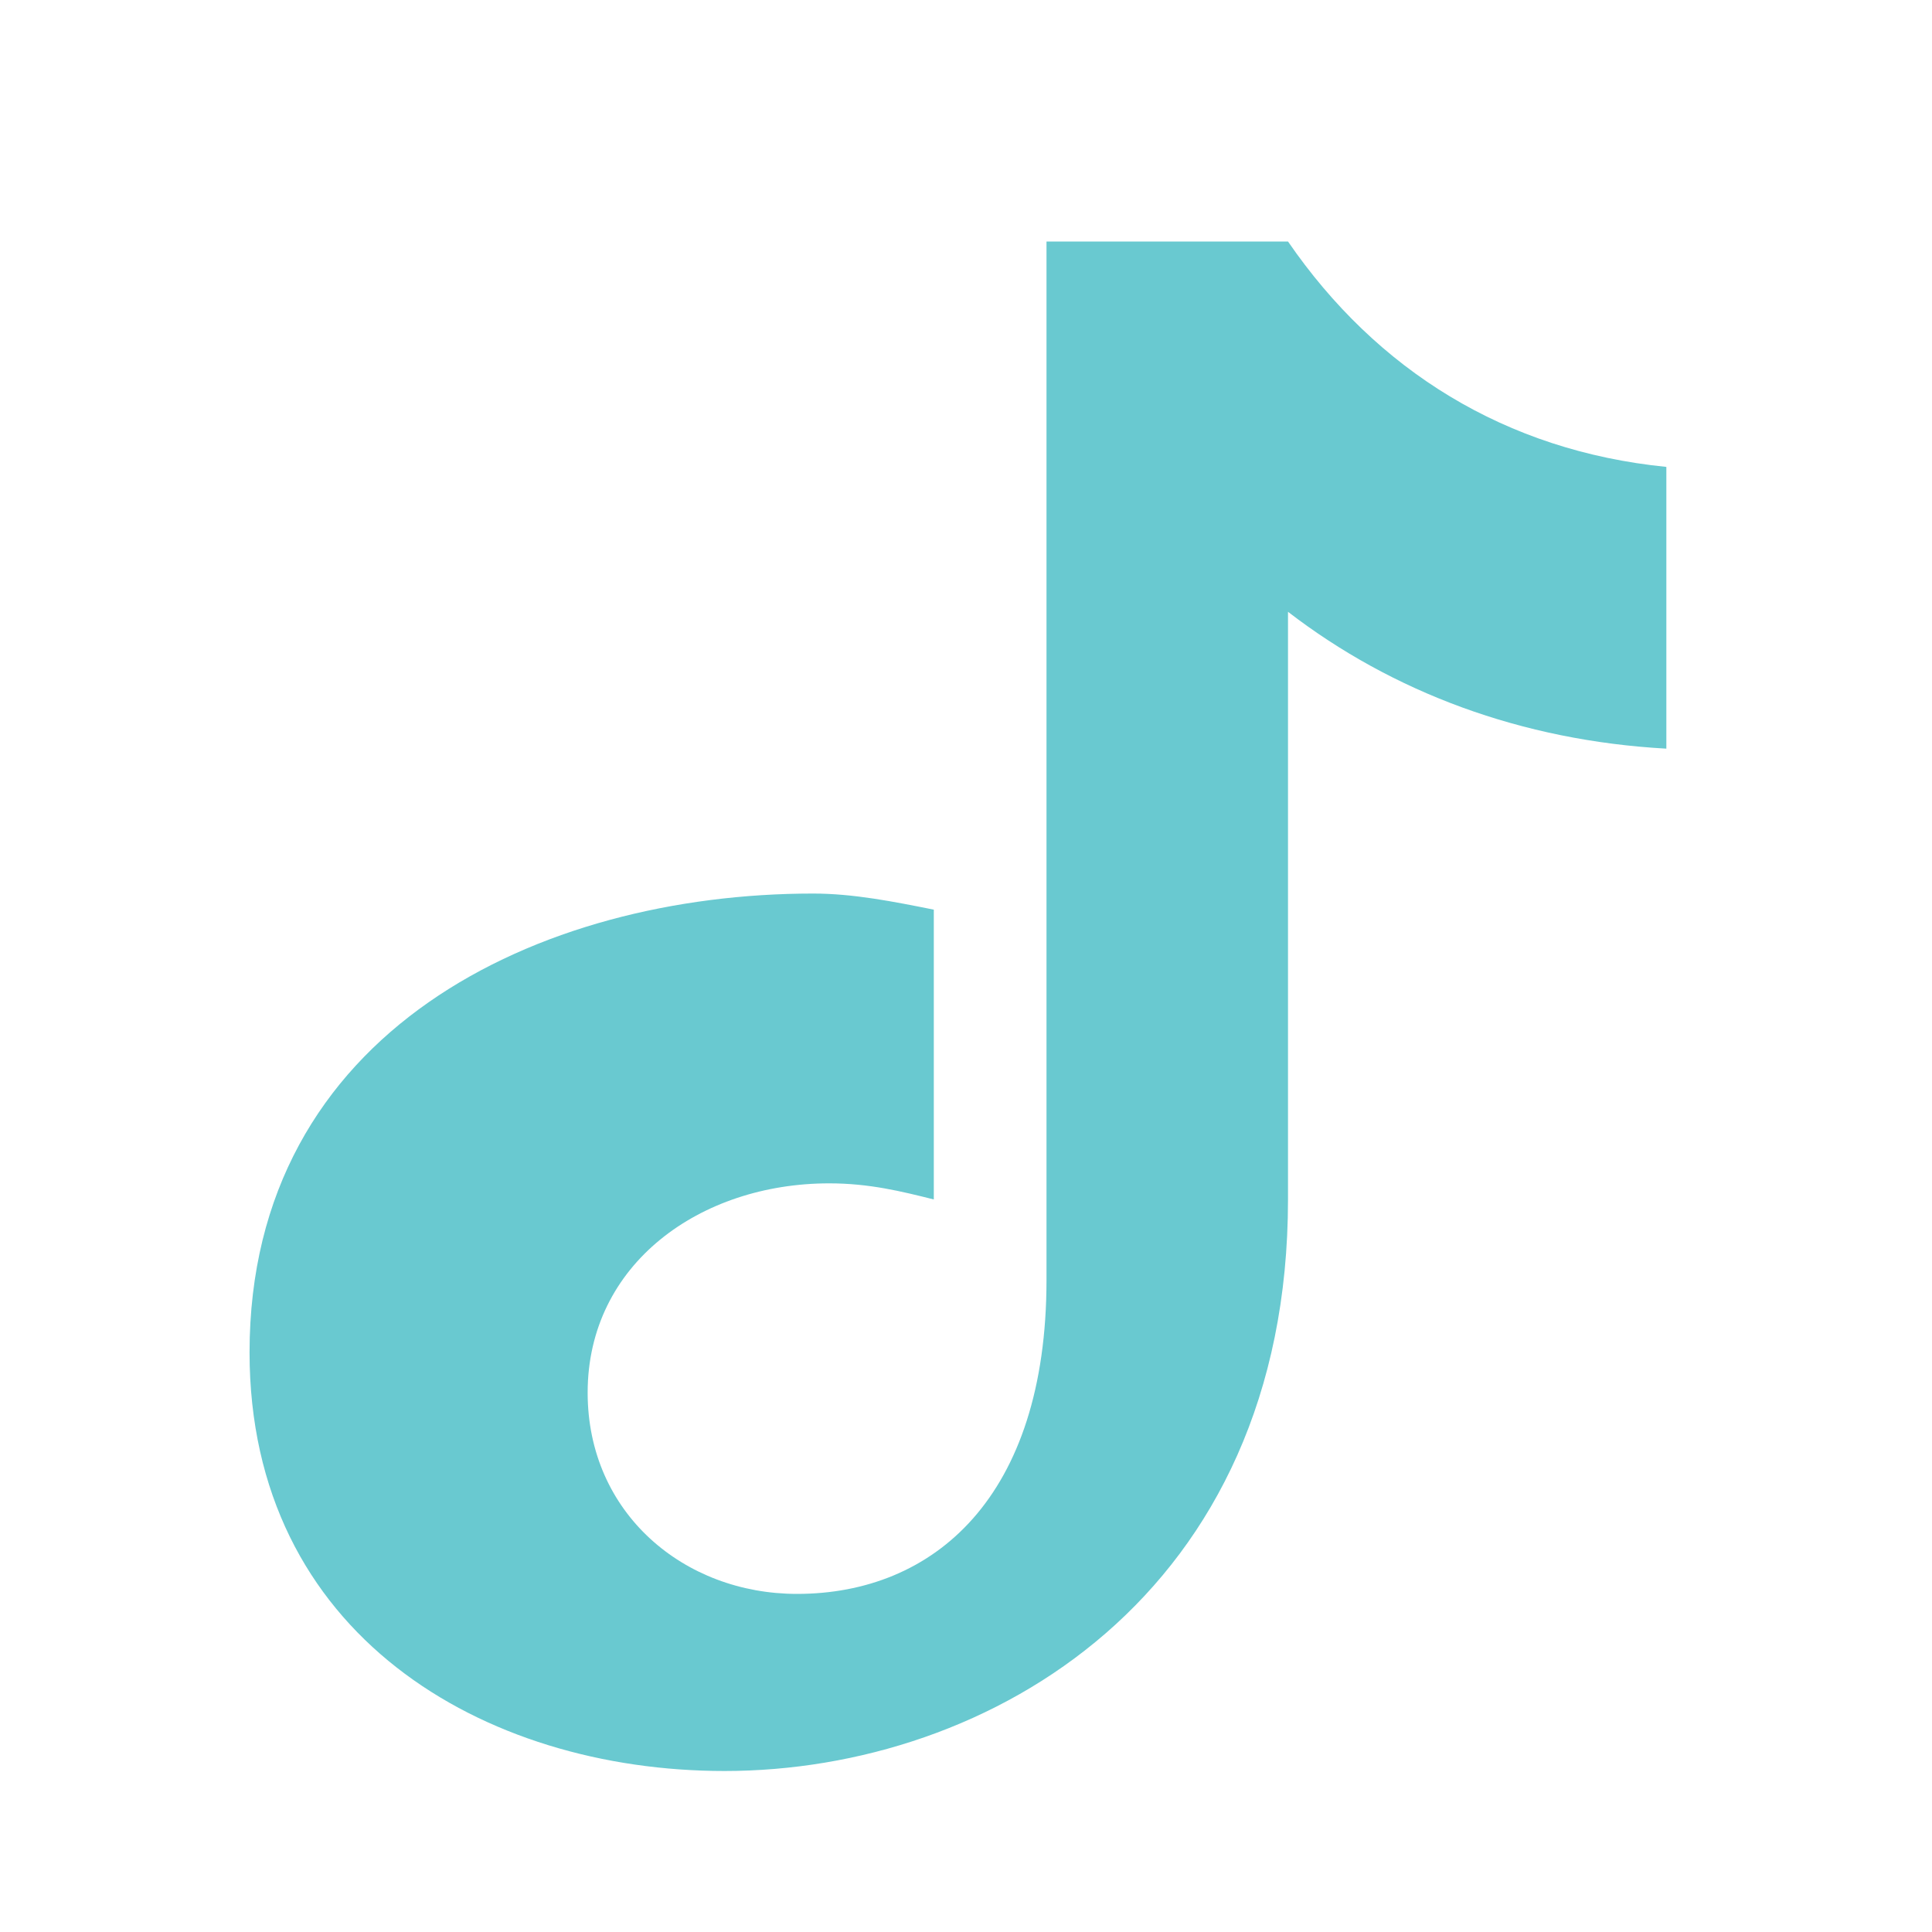 <svg viewBox="0 0 24 24" width="24" height="24" fill="#fff" xmlns="http://www.w3.org/2000/svg"><path d="M16 3c1.1 1.6 2.7 2.6 4.7 2.8v3.5c-1.8-.1-3.4-.7-4.7-1.7v7.3c0 4.9-3.7 7.1-7 7.1-3 0-5.9-1.7-5.9-5.2 0-4 3.6-5.7 7-5.7.5 0 1 .1 1.5.2v3.6c-.4-.1-.8-.2-1.3-.2-1.6 0-3 1-3 2.6 0 1.5 1.2 2.5 2.6 2.5 1.7 0 3.1-1.2 3.1-3.9V3h3z" fill="#69C9D0"/></svg>
